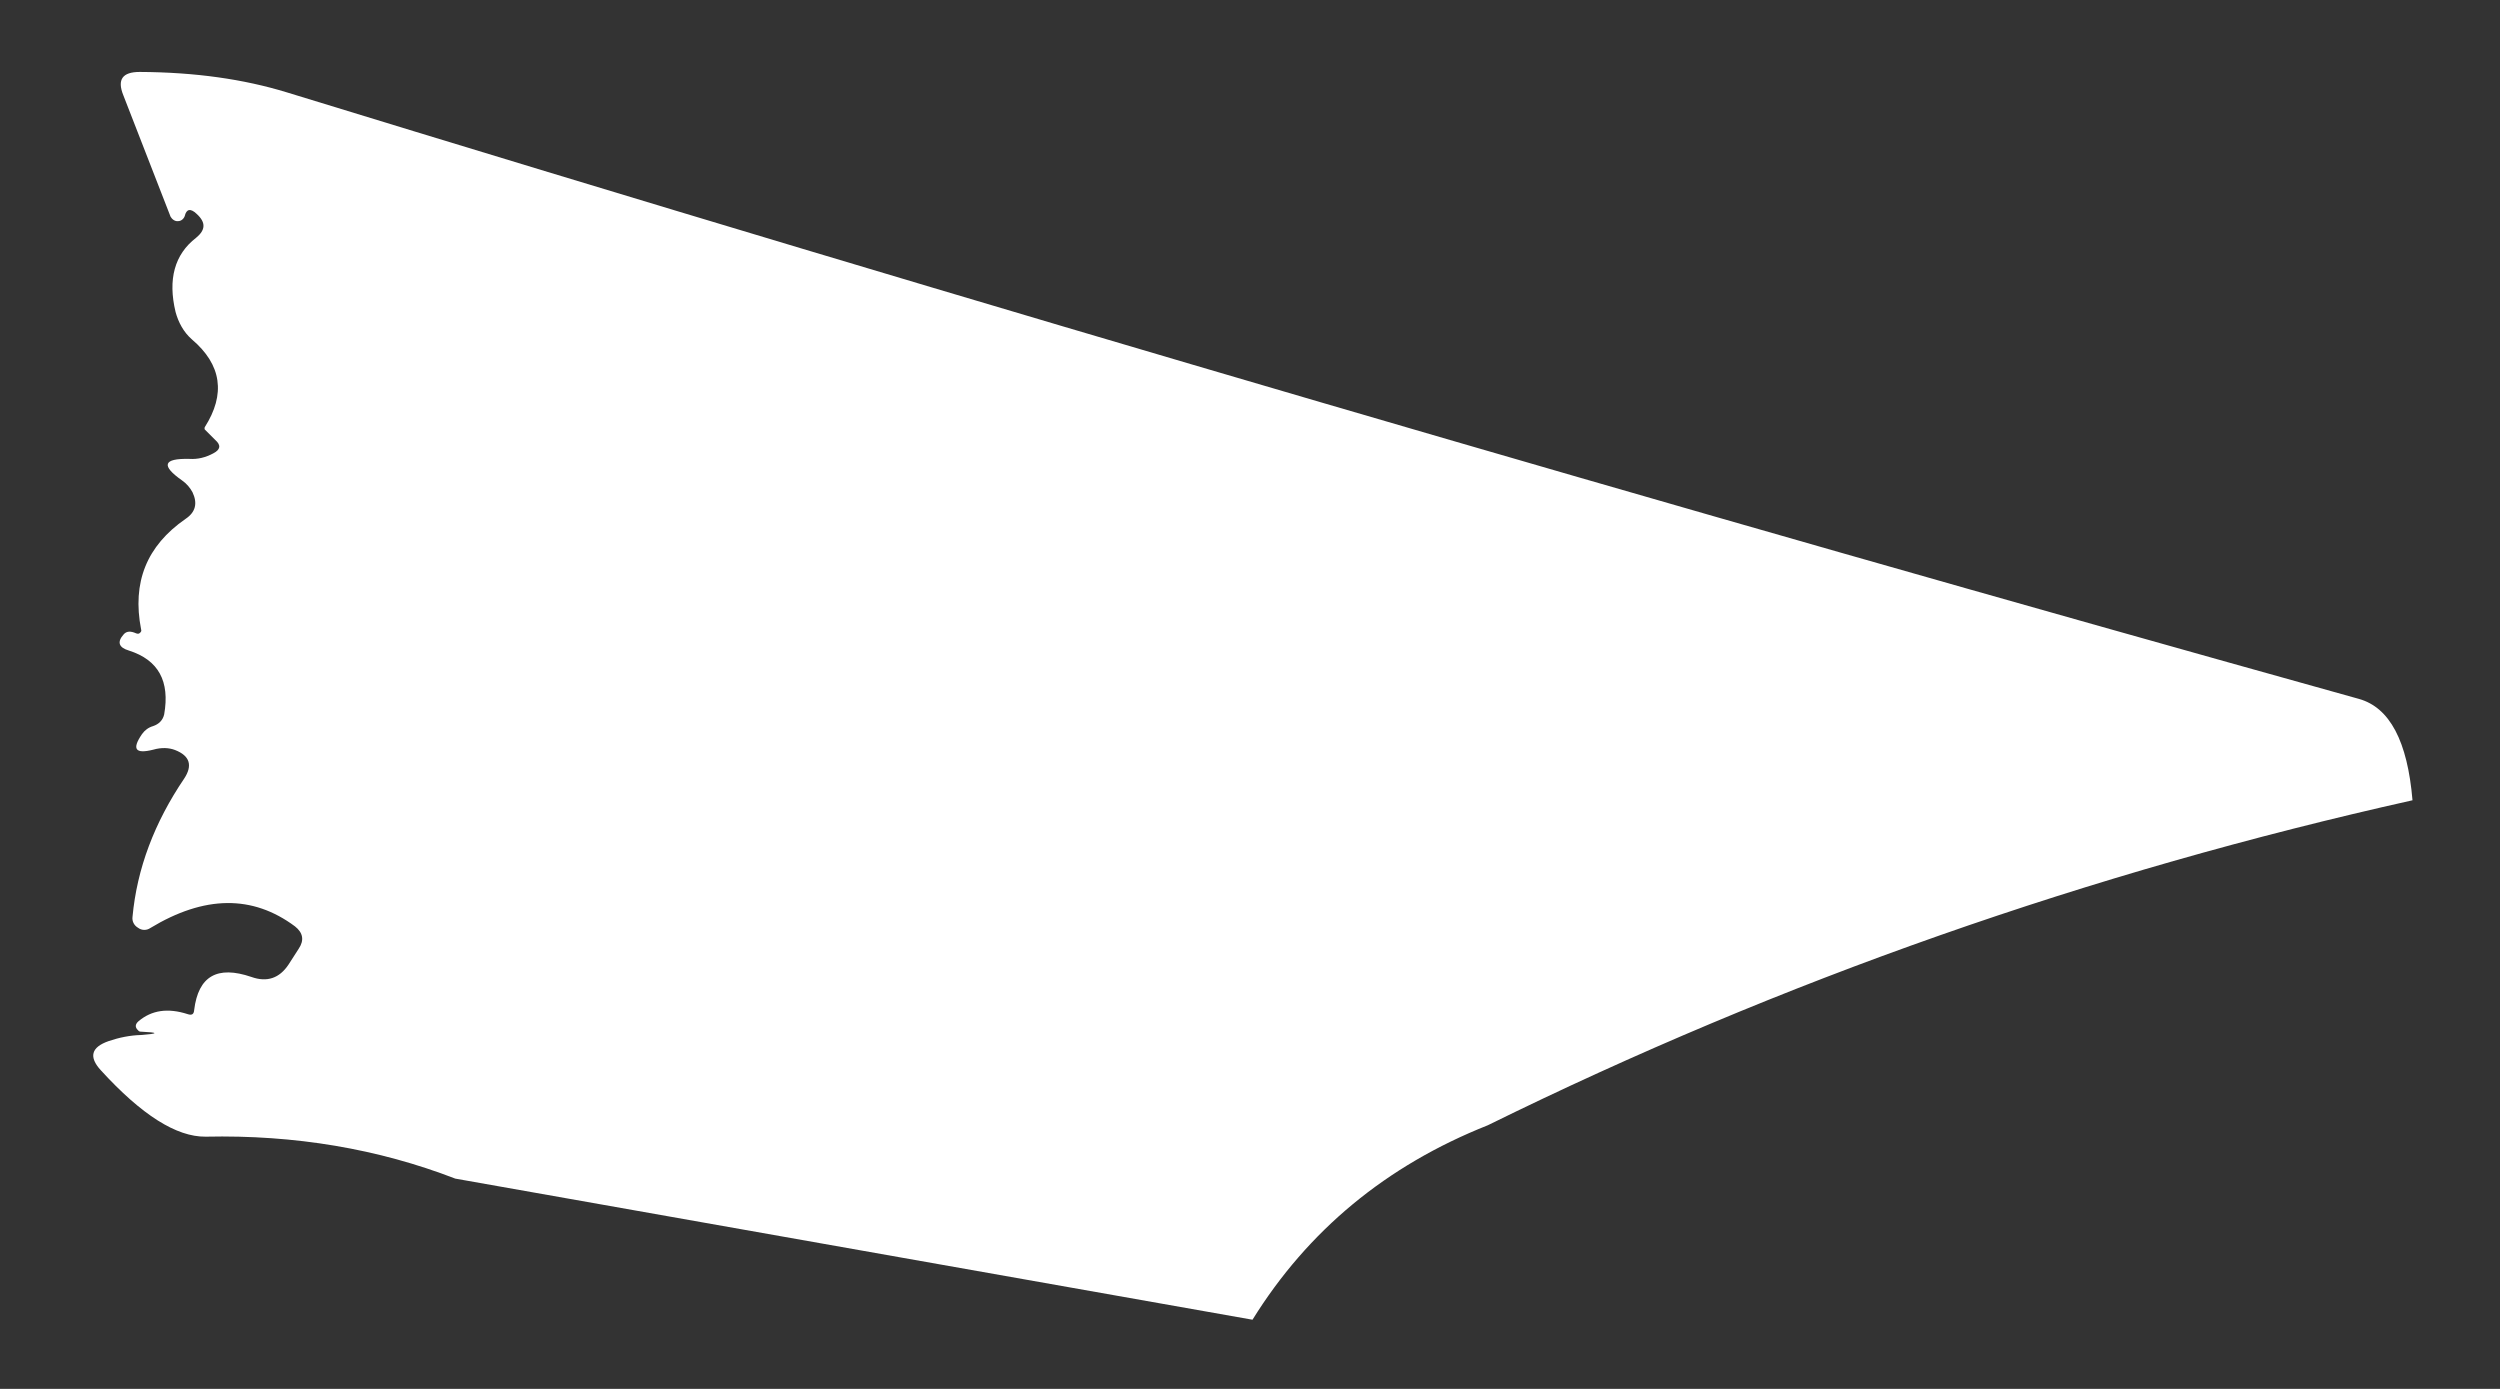 ﻿<?xml version="1.0" encoding="utf-8"?>
<svg version="1.1" xmlns:xlink="http://www.w3.org/1999/xlink" width="9px" height="5px" xmlns="http://www.w3.org/2000/svg">
  <rect width="100%" height="100%" fill="#333333" stroke="none"/>
  <g transform="matrix(1 0 0 1 -198 -303 )">
    <path d="M 8.492 2.516  C 8.603 2.547  8.667 2.668  8.685 2.881  C 7.525 3.14  6.416 3.529  5.356 4.051  C 4.991 4.196  4.709 4.429  4.509 4.751  L 1.639 4.243  C 1.362 4.136  1.062 4.085  0.74 4.092  C 0.635 4.093  0.51 4.014  0.363 3.853  C 0.319 3.805  0.328 3.77  0.391 3.748  C 0.429 3.735  0.469 3.727  0.508 3.726  C 0.572 3.721  0.572 3.717  0.508 3.714  C 0.503 3.714  0.5 3.713  0.497 3.709  C 0.485 3.698  0.487 3.687  0.498 3.677  C 0.546 3.636  0.605 3.628  0.676 3.651  C 0.691 3.656  0.698 3.651  0.699 3.636  C 0.714 3.514  0.782 3.475  0.905 3.517  C 0.961 3.537  1.006 3.522  1.039 3.472  L 1.075 3.416  C 1.096 3.385  1.091 3.358  1.062 3.335  C 0.909 3.221  0.736 3.223  0.541 3.341  C 0.528 3.35  0.51 3.35  0.497 3.34  C 0.483 3.332  0.475 3.317  0.477 3.301  C 0.493 3.127  0.556 2.961  0.663 2.803  C 0.694 2.756  0.684 2.721  0.63 2.7  C 0.609 2.692  0.582 2.69  0.551 2.699  C 0.487 2.715  0.474 2.697  0.511 2.643  C 0.521 2.629  0.534 2.619  0.551 2.614  C 0.572 2.607  0.586 2.593  0.591 2.572  C 0.612 2.453  0.571 2.376  0.464 2.342  C 0.427 2.331  0.421 2.311  0.445 2.284  C 0.455 2.272  0.47 2.271  0.49 2.28  C 0.495 2.282  0.5 2.282  0.503 2.279  C 0.508 2.275  0.51 2.271  0.508 2.266  C 0.475 2.096  0.528 1.965  0.668 1.868  C 0.704 1.844  0.712 1.812  0.693 1.772  C 0.684 1.756  0.673 1.742  0.656 1.73  C 0.579 1.676  0.587 1.65  0.681 1.652  C 0.712 1.654  0.74 1.647  0.768 1.632  C 0.793 1.619  0.797 1.603  0.775 1.584  L 0.737 1.546  C 0.736 1.543  0.736 1.54  0.737 1.538  C 0.813 1.419  0.798 1.313  0.691 1.222  C 0.661 1.196  0.642 1.16  0.632 1.123  C 0.604 1.006  0.628 0.916  0.706 0.856  C 0.74 0.828  0.742 0.801  0.708 0.77  C 0.686 0.749  0.671 0.752  0.665 0.778  C 0.661 0.789  0.651 0.796  0.642 0.796  C 0.63 0.798  0.619 0.789  0.614 0.78  L 0.444 0.343  C 0.421 0.286  0.441 0.259  0.503 0.259  C 0.703 0.26  0.877 0.285  1.031 0.332  C 3.507 1.092  5.996 1.82  8.492 2.516  Z " fill-rule="nonzero" fill="#ffffff" stroke="none" transform="matrix(1 0 0 1 198 303 )" />
  </g>
</svg>